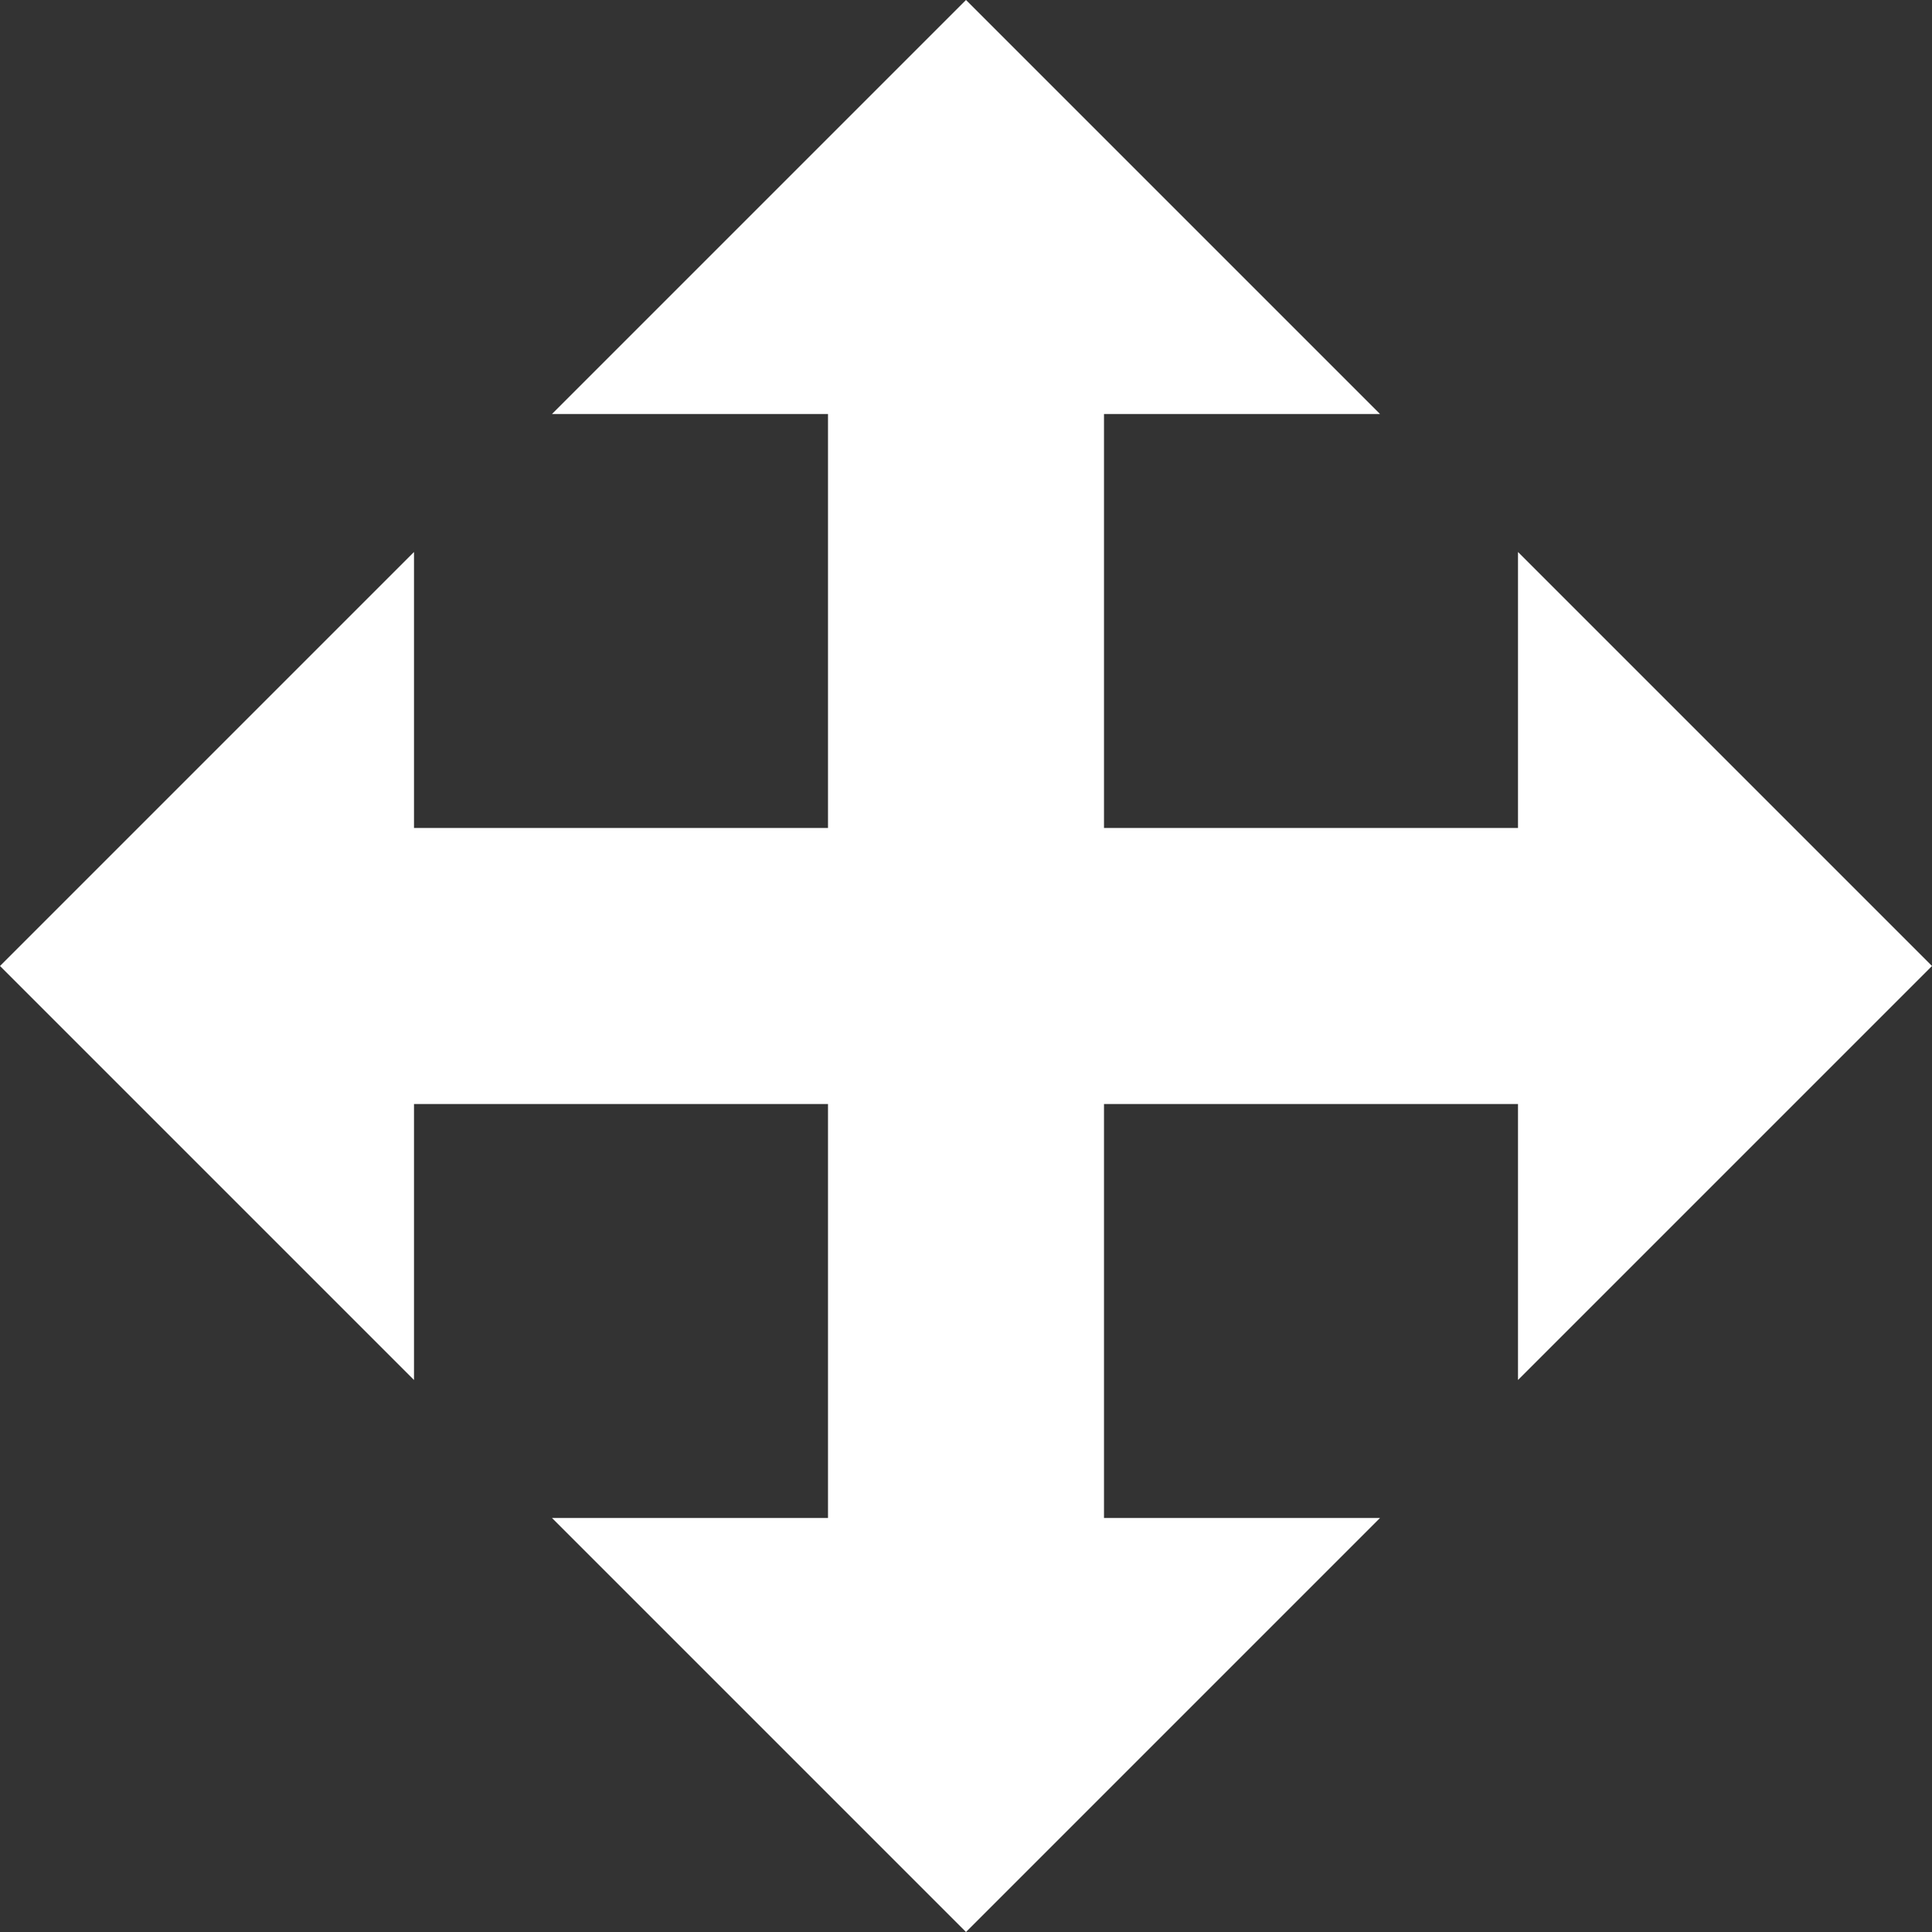 <svg xmlns="http://www.w3.org/2000/svg" width="31.5" height="31.5" viewBox="0 0 31.5 31.5">
  <rect x="0" y="0" width="31.5" height="31.5" fill="#333333" stroke="none"/>
  <path id="Icon_open-move" data-name="Icon open-move" d="M15.75,0,9,6.75h4.5V13.5H6.75V9L0,15.75,6.75,22.5V18H13.5v6.75H9l6.75,6.75,6.75-6.75H18V18h6.75v4.5l6.75-6.75L24.75,9v4.5H18V6.75h4.5Z" fill="#fff"/>
</svg>
